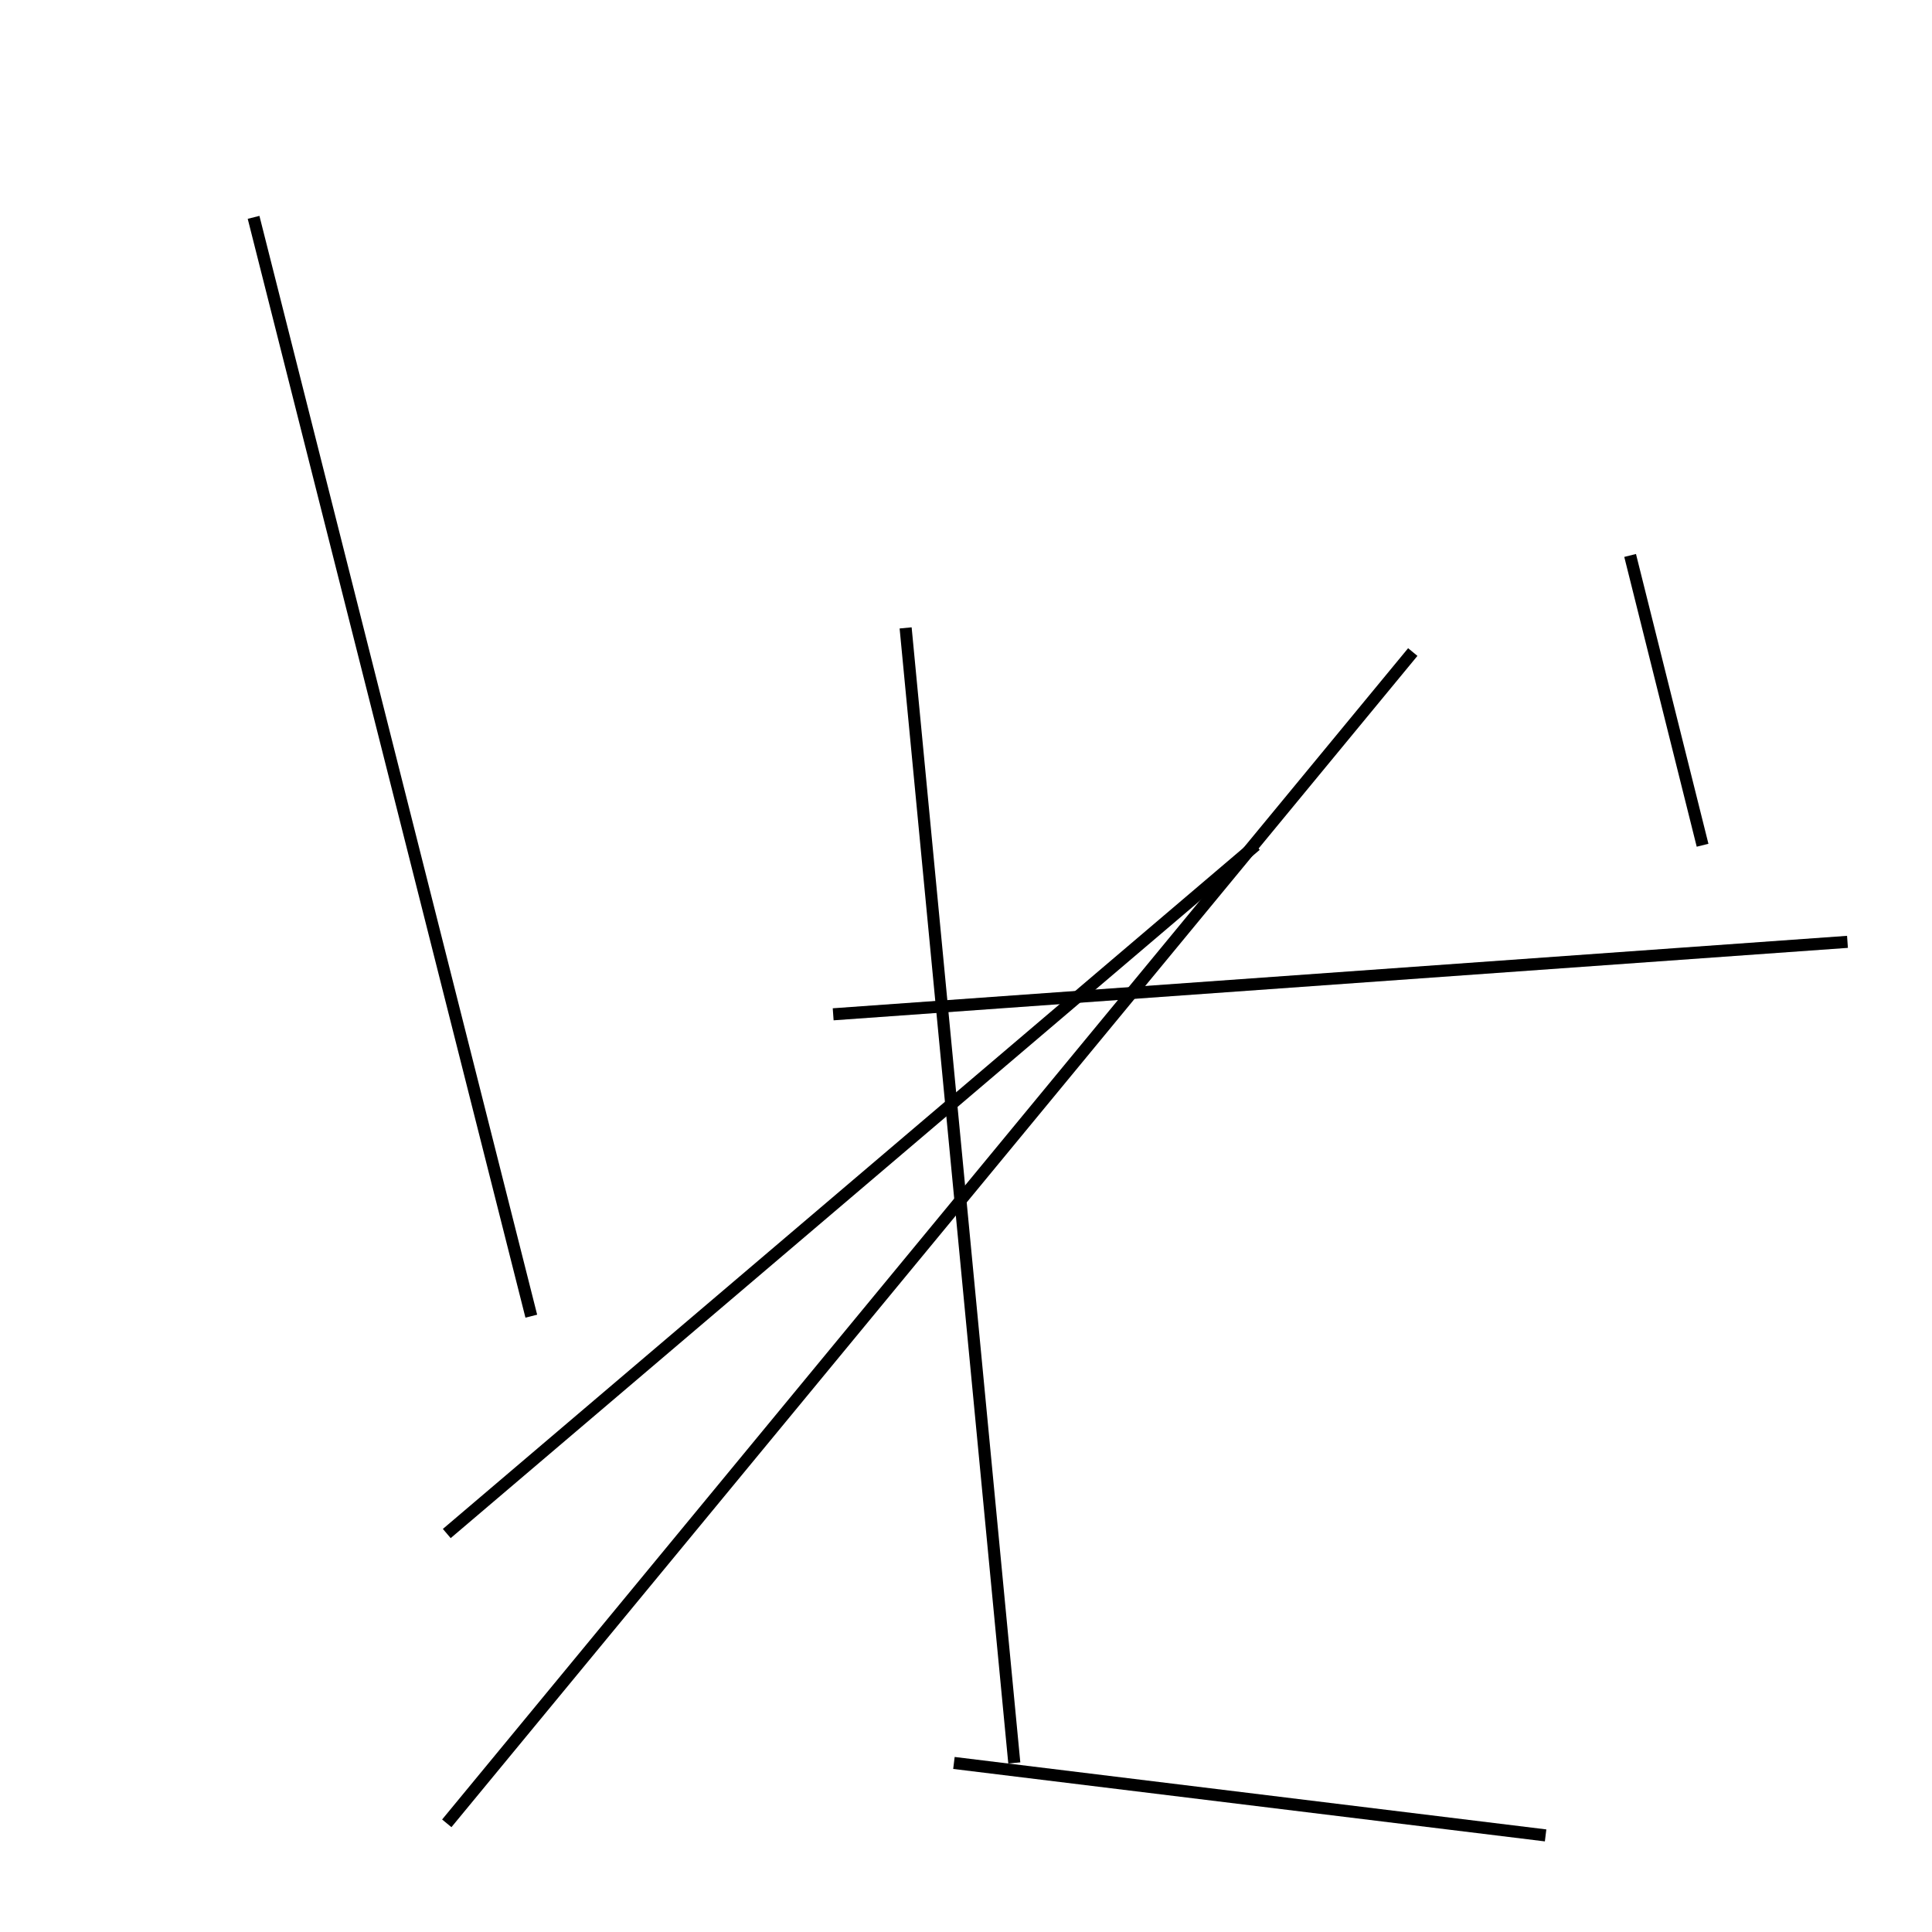 <?xml version="1.0" encoding="utf-8" ?>
<svg baseProfile="full" height="160" version="1.1" width="160" xmlns="http://www.w3.org/2000/svg" xmlns:ev="http://www.w3.org/2001/xml-events" xmlns:xlink="http://www.w3.org/1999/xlink"><defs /><line stroke="black" stroke-width="1" x1="75" x2="84" y1="52" y2="146" /><line stroke="black" stroke-width="1" x1="37" x2="117" y1="151" y2="54" /><line stroke="black" stroke-width="1" x1="79" x2="128" y1="146" y2="152" /><line stroke="black" stroke-width="1" x1="104" x2="37" y1="70" y2="127" /><line stroke="black" stroke-width="1" x1="69" x2="153" y1="84" y2="78" /><line stroke="black" stroke-width="1" x1="141" x2="135" y1="70" y2="46" /><line stroke="black" stroke-width="1" x1="21" x2="44" y1="18" y2="109" /></svg>